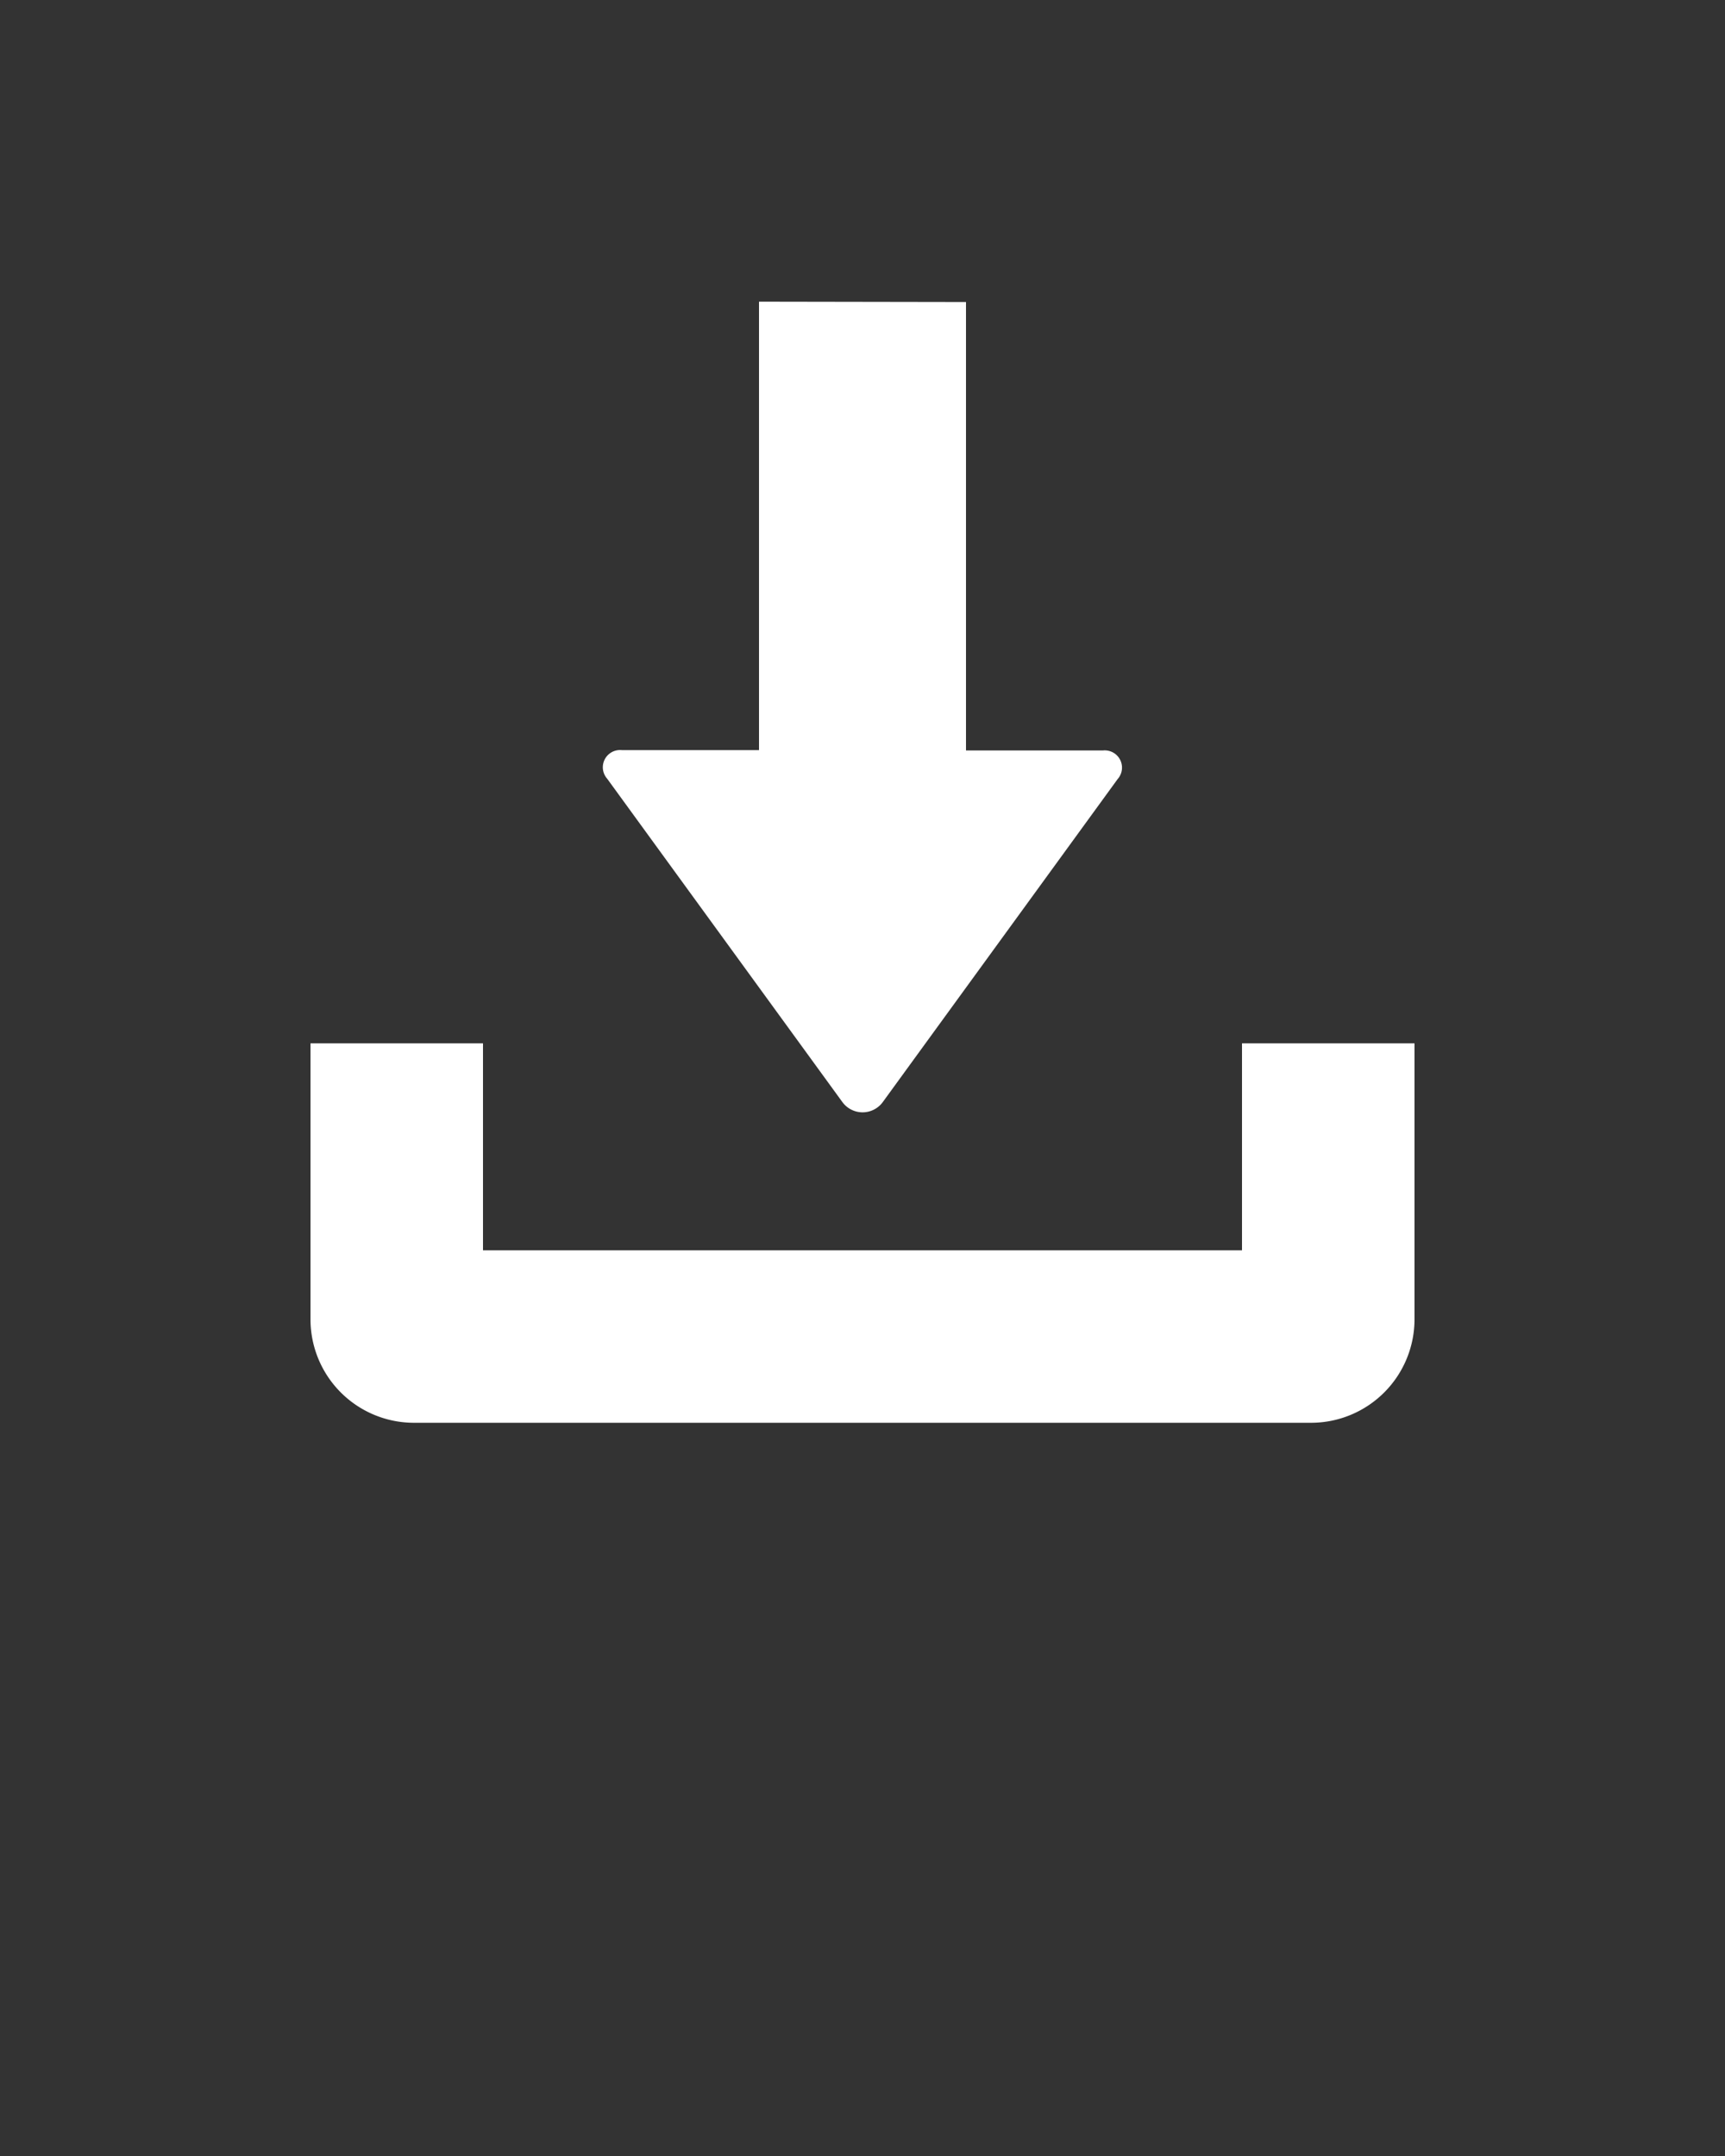 <svg xmlns="http://www.w3.org/2000/svg" data-name="Layer 1" viewBox="0 0 100 125" x="0px" y="0px"><rect x="0" y="0" width="100" height="125" fill="#333333" stroke="none"/><path fill="#ffffff" d="M72,60.49H82v16a6,6,0,0,1-6,6H24a6,6,0,0,1-6-6v-16H28v12H72Zm-28-43v26H36.05a1,1,0,0,0-.85,1.66L48.83,63.89a1.45,1.45,0,0,0,2.35,0L64.79,45.17a1,1,0,0,0-.85-1.66H56v-26Z"/></svg>
